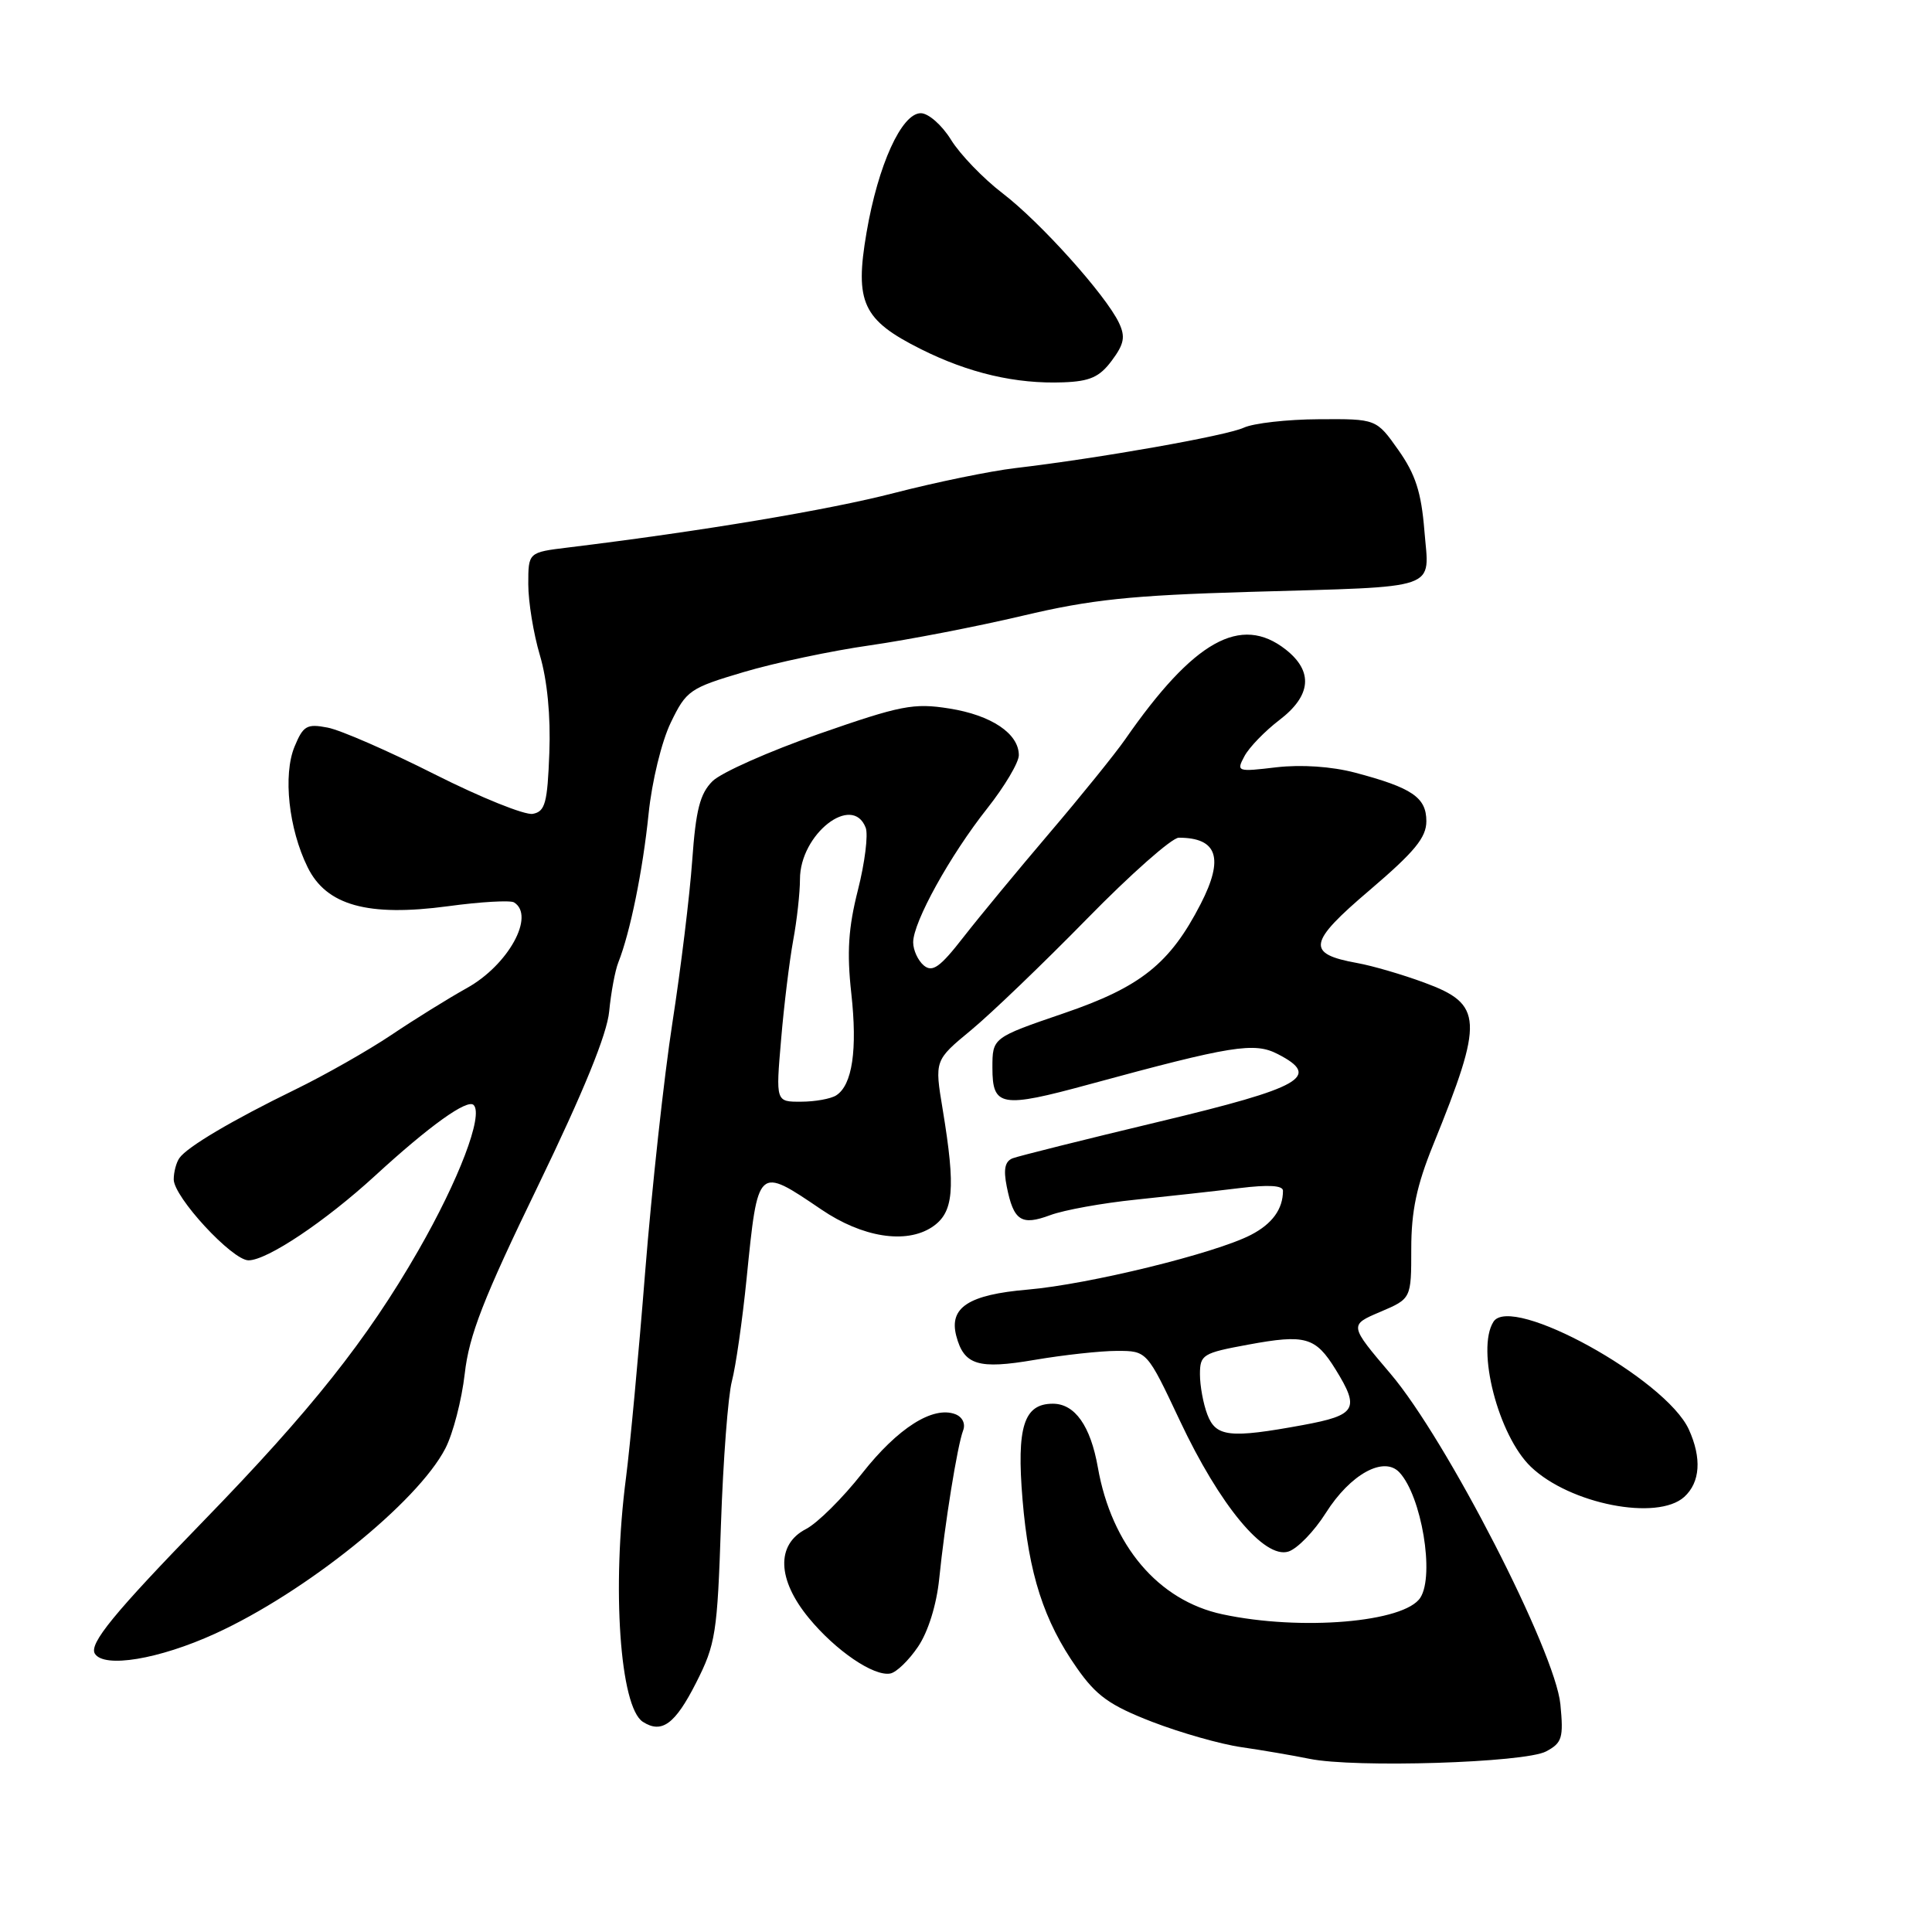 <?xml version="1.0" encoding="UTF-8" standalone="no"?>
<!DOCTYPE svg PUBLIC "-//W3C//DTD SVG 1.1//EN" "http://www.w3.org/Graphics/SVG/1.1/DTD/svg11.dtd" >
<svg xmlns="http://www.w3.org/2000/svg" xmlns:xlink="http://www.w3.org/1999/xlink" version="1.1" viewBox="0 0 256 256">
 <g >
 <path fill="currentColor"
d=" M 204.87 232.07 C 206.99 230.94 207.19 230.28 206.76 225.83 C 206.08 218.83 191.67 190.76 184.26 182.04 C 178.77 175.58 178.77 175.58 182.89 173.83 C 187.00 172.08 187.00 172.08 187.00 165.47 C 187.00 160.48 187.71 157.10 189.91 151.68 C 196.63 135.12 196.52 133.07 188.75 130.21 C 185.86 129.14 181.86 127.97 179.85 127.61 C 173.04 126.38 173.29 124.92 181.51 117.93 C 187.45 112.86 189.00 110.98 189.00 108.81 C 189.00 105.66 187.11 104.38 179.55 102.38 C 176.44 101.56 172.44 101.29 169.13 101.67 C 163.91 102.29 163.80 102.25 164.90 100.19 C 165.52 99.03 167.60 96.88 169.51 95.42 C 173.76 92.18 174.05 88.97 170.37 86.07 C 164.41 81.39 158.18 84.88 149.07 98.00 C 147.73 99.92 143.23 105.49 139.07 110.37 C 134.91 115.26 129.77 121.47 127.66 124.18 C 124.56 128.17 123.56 128.88 122.41 127.93 C 121.64 127.28 121.00 125.90 121.00 124.86 C 121.00 122.18 125.88 113.35 130.82 107.11 C 133.12 104.20 135.00 101.03 135.00 100.07 C 135.00 97.20 131.36 94.76 125.78 93.88 C 121.07 93.13 119.37 93.46 108.53 97.24 C 101.91 99.55 95.56 102.37 94.41 103.51 C 92.75 105.16 92.20 107.31 91.72 114.04 C 91.39 118.69 90.21 128.35 89.10 135.50 C 87.99 142.65 86.37 157.50 85.49 168.50 C 84.62 179.50 83.47 191.78 82.95 195.79 C 81.05 210.36 82.14 226.19 85.18 228.15 C 87.68 229.76 89.45 228.47 92.23 222.99 C 94.83 217.87 95.05 216.44 95.53 202.01 C 95.82 193.49 96.47 184.94 96.98 183.01 C 97.49 181.08 98.37 174.96 98.93 169.40 C 100.44 154.44 100.35 154.52 108.84 160.27 C 114.27 163.96 120.02 164.87 123.48 162.61 C 126.38 160.70 126.66 157.60 124.91 147.00 C 123.83 140.50 123.83 140.50 128.67 136.50 C 131.33 134.30 138.24 127.66 144.03 121.75 C 149.81 115.84 155.29 111.00 156.19 111.00 C 161.32 111.00 162.22 113.71 159.09 119.79 C 155.03 127.68 151.16 130.78 141.00 134.25 C 131.50 137.50 131.50 137.50 131.50 141.49 C 131.50 146.66 132.66 146.86 144.33 143.68 C 163.23 138.54 166.20 138.06 169.31 139.67 C 175.11 142.65 172.61 144.08 153.55 148.64 C 143.68 151.00 134.97 153.18 134.18 153.48 C 133.16 153.88 132.94 154.93 133.40 157.23 C 134.31 161.78 135.33 162.44 139.17 161.01 C 141.00 160.33 146.10 159.41 150.50 158.96 C 154.90 158.50 161.09 157.82 164.25 157.43 C 168.07 156.96 170.00 157.07 170.00 157.78 C 170.00 160.21 168.58 162.17 165.75 163.63 C 161.02 166.08 144.24 170.19 136.17 170.88 C 128.34 171.55 125.73 173.25 126.71 177.01 C 127.73 180.89 129.63 181.47 137.10 180.19 C 140.92 179.54 145.83 179.00 148.01 179.00 C 151.98 179.00 151.98 179.00 156.34 188.25 C 161.63 199.48 167.53 206.60 170.72 205.59 C 171.91 205.21 174.14 202.91 175.68 200.47 C 178.93 195.33 183.37 192.89 185.43 195.10 C 188.36 198.24 190.11 208.71 188.21 211.69 C 186.13 214.97 172.37 216.13 161.97 213.90 C 153.47 212.08 147.29 204.78 145.47 194.43 C 144.50 188.94 142.43 186.00 139.51 186.00 C 135.66 186.00 134.69 189.07 135.49 198.69 C 136.31 208.56 138.31 214.77 142.68 221.00 C 145.27 224.71 147.04 225.97 152.66 228.15 C 156.42 229.60 161.75 231.12 164.50 231.51 C 167.25 231.91 171.30 232.60 173.50 233.05 C 179.48 234.28 202.06 233.58 204.87 232.07 Z  M 121.65 218.19 C 122.99 216.21 124.10 212.63 124.45 209.20 C 125.18 201.94 126.86 191.52 127.62 189.54 C 127.96 188.65 127.53 187.76 126.59 187.39 C 123.62 186.26 118.97 189.21 114.24 195.22 C 111.67 198.49 108.32 201.82 106.79 202.61 C 102.82 204.66 102.98 209.30 107.17 214.39 C 110.74 218.73 115.77 222.15 117.96 221.75 C 118.77 221.61 120.43 220.00 121.65 218.19 Z  M 28.48 216.48 C 40.48 211.01 55.31 199.08 59.01 191.93 C 60.03 189.96 61.18 185.51 61.58 182.03 C 62.15 176.94 64.05 172.06 71.30 157.11 C 77.33 144.64 80.44 137.03 80.72 134.01 C 80.96 131.53 81.50 128.60 81.94 127.50 C 83.50 123.56 85.17 115.37 85.94 107.85 C 86.38 103.54 87.67 98.24 88.89 95.73 C 90.94 91.49 91.40 91.17 98.55 89.05 C 102.69 87.82 110.21 86.23 115.28 85.51 C 120.35 84.78 129.45 83.02 135.50 81.59 C 144.57 79.44 149.84 78.89 165.50 78.43 C 191.24 77.68 189.38 78.33 188.74 70.33 C 188.33 65.22 187.56 62.85 185.29 59.63 C 182.37 55.50 182.37 55.50 174.75 55.55 C 170.56 55.57 166.09 56.08 164.81 56.67 C 162.49 57.74 145.71 60.71 134.50 62.03 C 131.20 62.42 124.00 63.90 118.50 65.32 C 109.81 67.57 93.03 70.38 75.25 72.55 C 70.00 73.19 70.00 73.19 70.00 77.41 C 70.00 79.74 70.69 83.97 71.54 86.83 C 72.51 90.10 72.98 94.88 72.79 99.75 C 72.54 106.41 72.24 107.53 70.60 107.84 C 69.56 108.04 63.71 105.68 57.60 102.60 C 51.50 99.52 45.11 96.73 43.41 96.41 C 40.66 95.88 40.18 96.15 39.03 98.93 C 37.48 102.68 38.25 109.82 40.76 114.91 C 43.25 119.98 48.74 121.50 59.36 120.08 C 63.68 119.49 67.62 119.27 68.11 119.57 C 70.96 121.33 67.35 127.88 61.85 130.93 C 59.46 132.26 54.97 135.04 51.88 137.12 C 48.78 139.20 43.04 142.46 39.12 144.37 C 30.77 148.44 24.80 151.97 23.77 153.45 C 23.36 154.03 23.02 155.30 23.02 156.27 C 23.00 158.59 30.77 167.00 32.93 167.00 C 35.39 167.00 43.08 161.86 49.70 155.79 C 56.91 149.17 61.92 145.58 62.76 146.42 C 64.08 147.75 60.81 156.34 55.40 165.75 C 48.63 177.53 41.19 186.90 27.00 201.50 C 15.09 213.76 11.77 217.81 12.57 219.12 C 13.78 221.07 21.04 219.87 28.48 216.48 Z  M 223.17 198.35 C 225.29 196.42 225.51 193.22 223.78 189.41 C 220.72 182.71 200.25 171.42 197.89 175.14 C 195.58 178.78 198.54 190.23 202.85 194.36 C 208.01 199.30 219.60 201.57 223.17 198.35 Z  M 147.32 47.78 C 148.96 45.58 149.14 44.62 148.27 42.78 C 146.52 39.09 137.83 29.41 132.83 25.60 C 130.29 23.65 127.22 20.47 126.02 18.53 C 124.81 16.57 123.02 15.00 122.01 15.00 C 119.47 15.00 116.35 21.85 114.82 30.82 C 113.23 40.09 114.31 42.40 122.02 46.26 C 128.37 49.44 134.61 50.90 140.90 50.66 C 144.42 50.53 145.70 49.96 147.32 47.78 Z  M 159.98 187.43 C 159.44 186.02 159.00 183.63 159.00 182.11 C 159.00 179.50 159.36 179.28 165.40 178.17 C 172.98 176.77 174.31 177.15 176.98 181.47 C 180.21 186.70 179.73 187.52 172.63 188.83 C 162.94 190.61 161.11 190.41 159.98 187.43 Z  M 103.50 137.75 C 103.88 133.21 104.61 127.30 105.10 124.61 C 105.60 121.93 106.00 118.27 106.00 116.50 C 106.00 110.53 112.95 105.09 114.71 109.68 C 115.06 110.60 114.60 114.31 113.68 117.93 C 112.41 122.94 112.20 126.19 112.80 131.61 C 113.63 139.11 112.94 143.79 110.79 145.15 C 110.08 145.60 107.99 145.98 106.15 145.98 C 102.79 146.00 102.79 146.00 103.50 137.75 Z "/>
</g>
</svg>